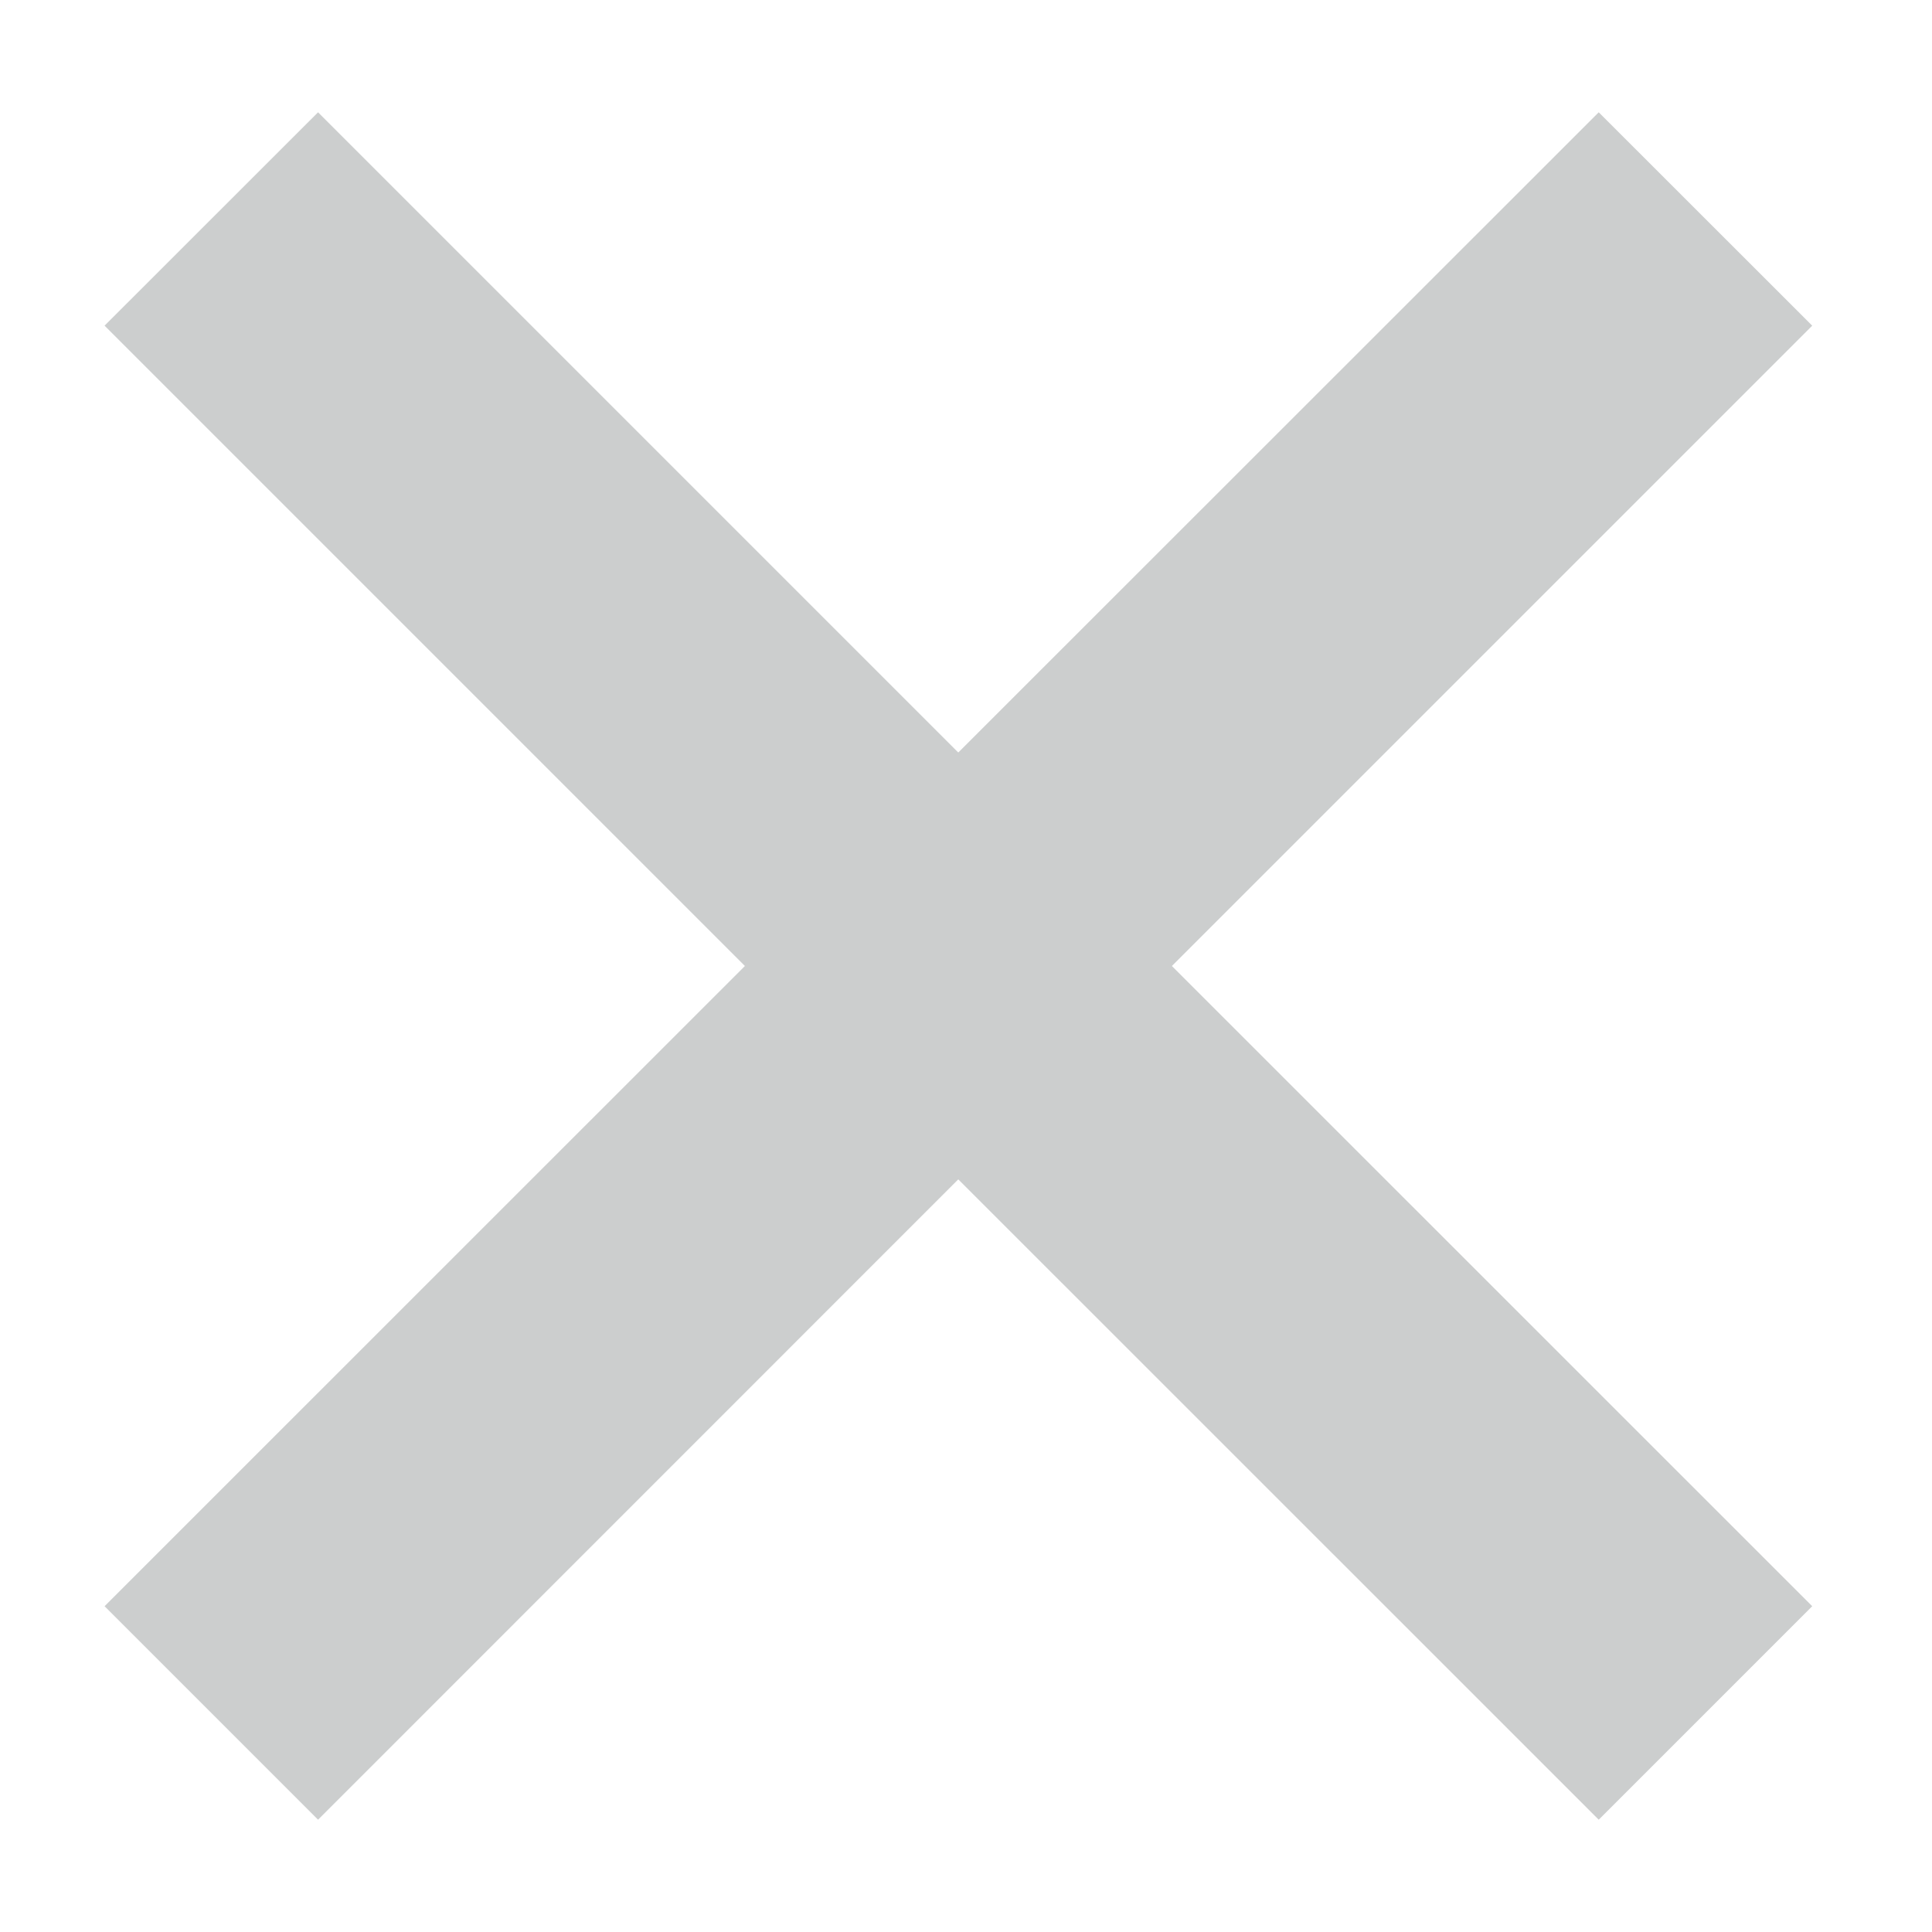 <svg width="16" height="16" viewBox="0 0 16 16" fill="none" xmlns="http://www.w3.org/2000/svg">
<path d="M13.24 0.93L7.936 6.232L2.634 0.93L0.866 2.697L6.169 8L0.866 13.302L2.634 15.07L7.936 9.767L13.24 15.07L15.008 13.302L9.705 8L15.008 2.697L13.24 0.93Z" fill="#CCCECE"/>
</svg>
